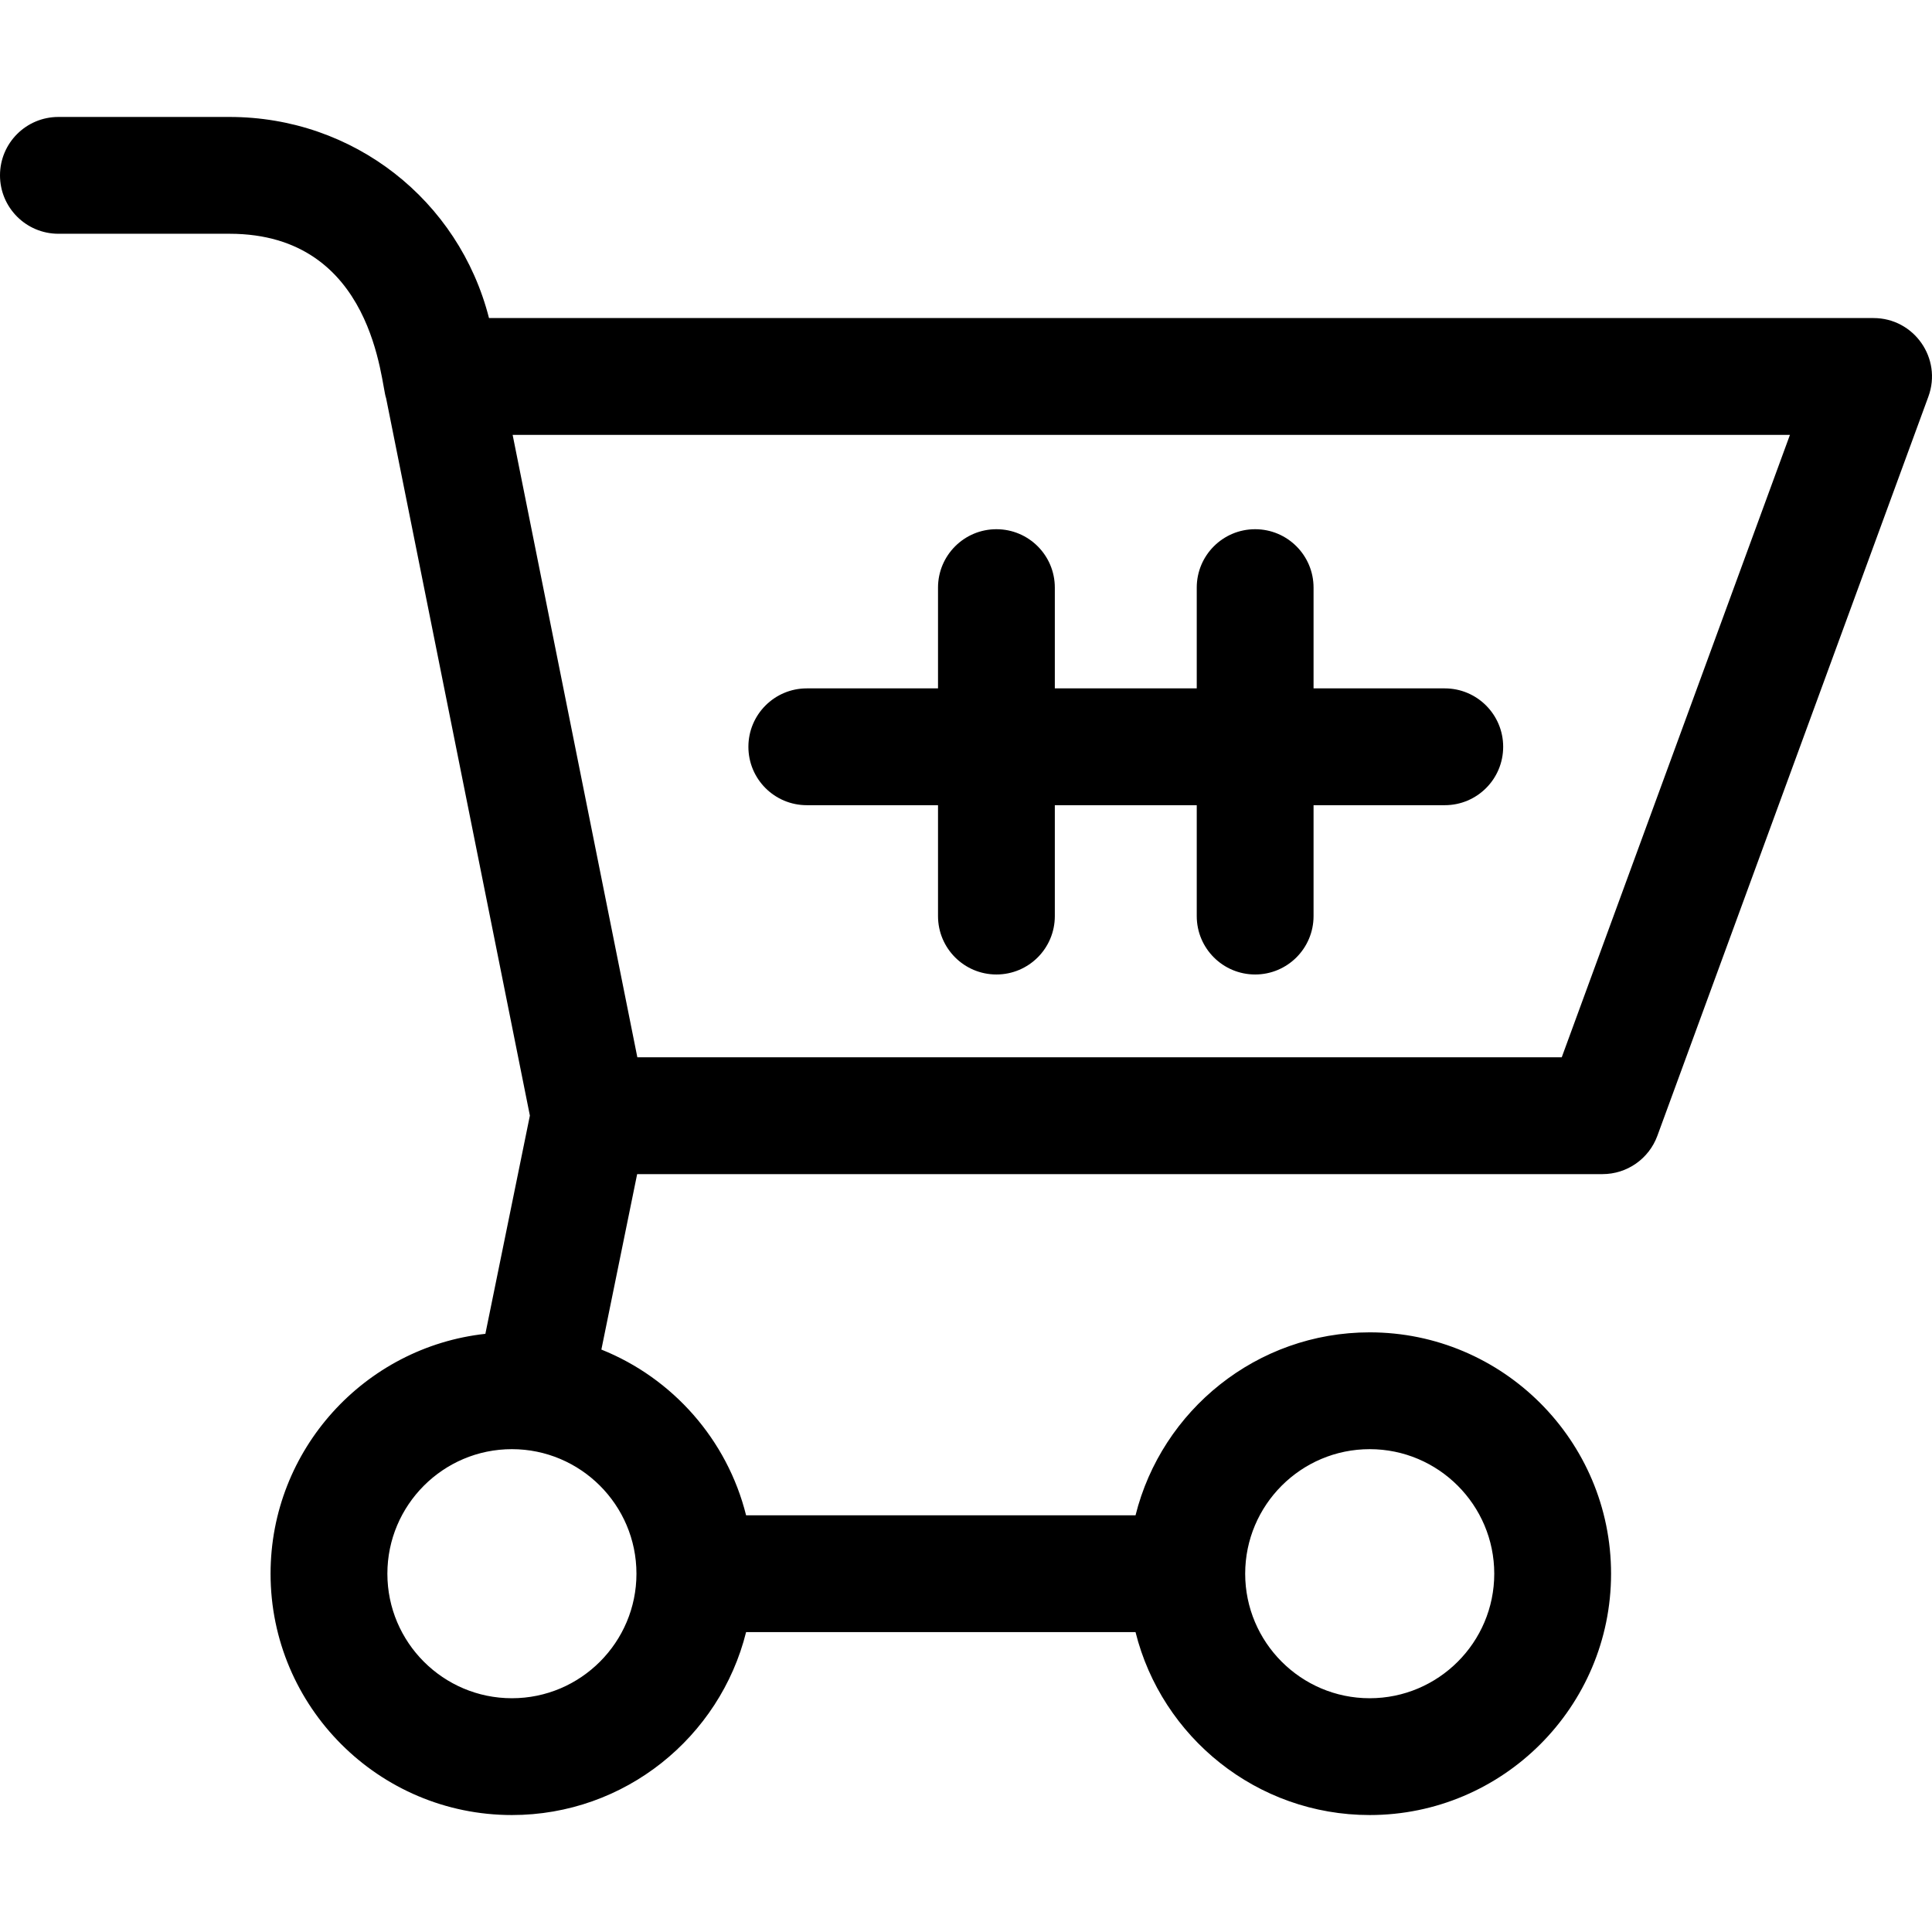 <?xml version="1.0" encoding="iso-8859-1"?>
<!-- Generator: Adobe Illustrator 19.0.0, SVG Export Plug-In . SVG Version: 6.00 Build 0)  -->
<svg xmlns="http://www.w3.org/2000/svg" xmlns:xlink="http://www.w3.org/1999/xlink" version="1.1" id="Layer_1" x="0px" y="0px" viewBox="0 0 496.195 496.195" style="enable-background:new 0 0 496.195 496.195;" xml:space="preserve" width="512" height="512">
<g>
	<path d="M481.18,81.687H125.59c-7.73-30.29-34.8-51.65-66.65-51.65H15c-8.29,0-15,6.71-15,15c0,8.28,6.71,15,15,15h43.94   c37.327,0,38.845,38.793,40.22,42.21l36.93,184.27l-11.43,56.05c-30.99,3.39-55.17,29.73-55.17,61.61   c0,34.18,27.8,61.98,61.98,61.98c29.01,0,53.43-20.02,60.15-46.98h100.02c6.72,26.96,31.14,46.98,60.14,46.98   c34.18,0,61.99-27.8,61.99-61.98c0-34.18-27.81-61.99-61.99-61.99c-29,0-53.42,20.03-60.14,46.99H191.62   c-4.84-19.42-18.86-35.24-37.17-42.57l9.19-45.06h247.94c6.29,0,11.91-3.93,14.08-9.84l69.61-189.86   C498.851,92.042,491.581,81.687,481.18,81.687z M351.78,372.187c17.64,0,31.99,14.35,31.99,31.99c0,17.64-14.35,31.98-31.99,31.98   c-17.705,0-31.98-14.433-31.98-31.98C319.8,386.544,334.14,372.187,351.78,372.187z M163.46,404.177   c0,17.557-14.282,31.98-31.99,31.98c-17.63,0-31.98-14.34-31.98-31.98c0-17.61,14.316-31.99,31.98-31.99   C149.07,372.187,163.46,386.495,163.46,404.177z M401.1,271.547H163.69l-32.03-159.86h328.05L401.1,271.547z"/>
	<path d="M207.21,206.797h33.7v28.48c0,8.29,6.72,15,15,15c8.29,0,15-6.71,15-15v-28.48h36.45v28.48c0,8.29,6.71,15,15,15   c8.28,0,15-6.71,15-15v-28.48h33.7c8.29,0,15-6.71,15-15c0-8.28-6.71-15-15-15h-33.7v-25.88c0-8.29-6.72-15-15-15   c-8.29,0-15,6.71-15,15v25.88h-36.45v-25.88c0-8.29-6.71-15-15-15c-8.28,0-15,6.71-15,15v25.88h-33.7c-8.29,0-15,6.72-15,15   C192.21,200.087,198.92,206.797,207.21,206.797z"/>
</g>















</svg>
